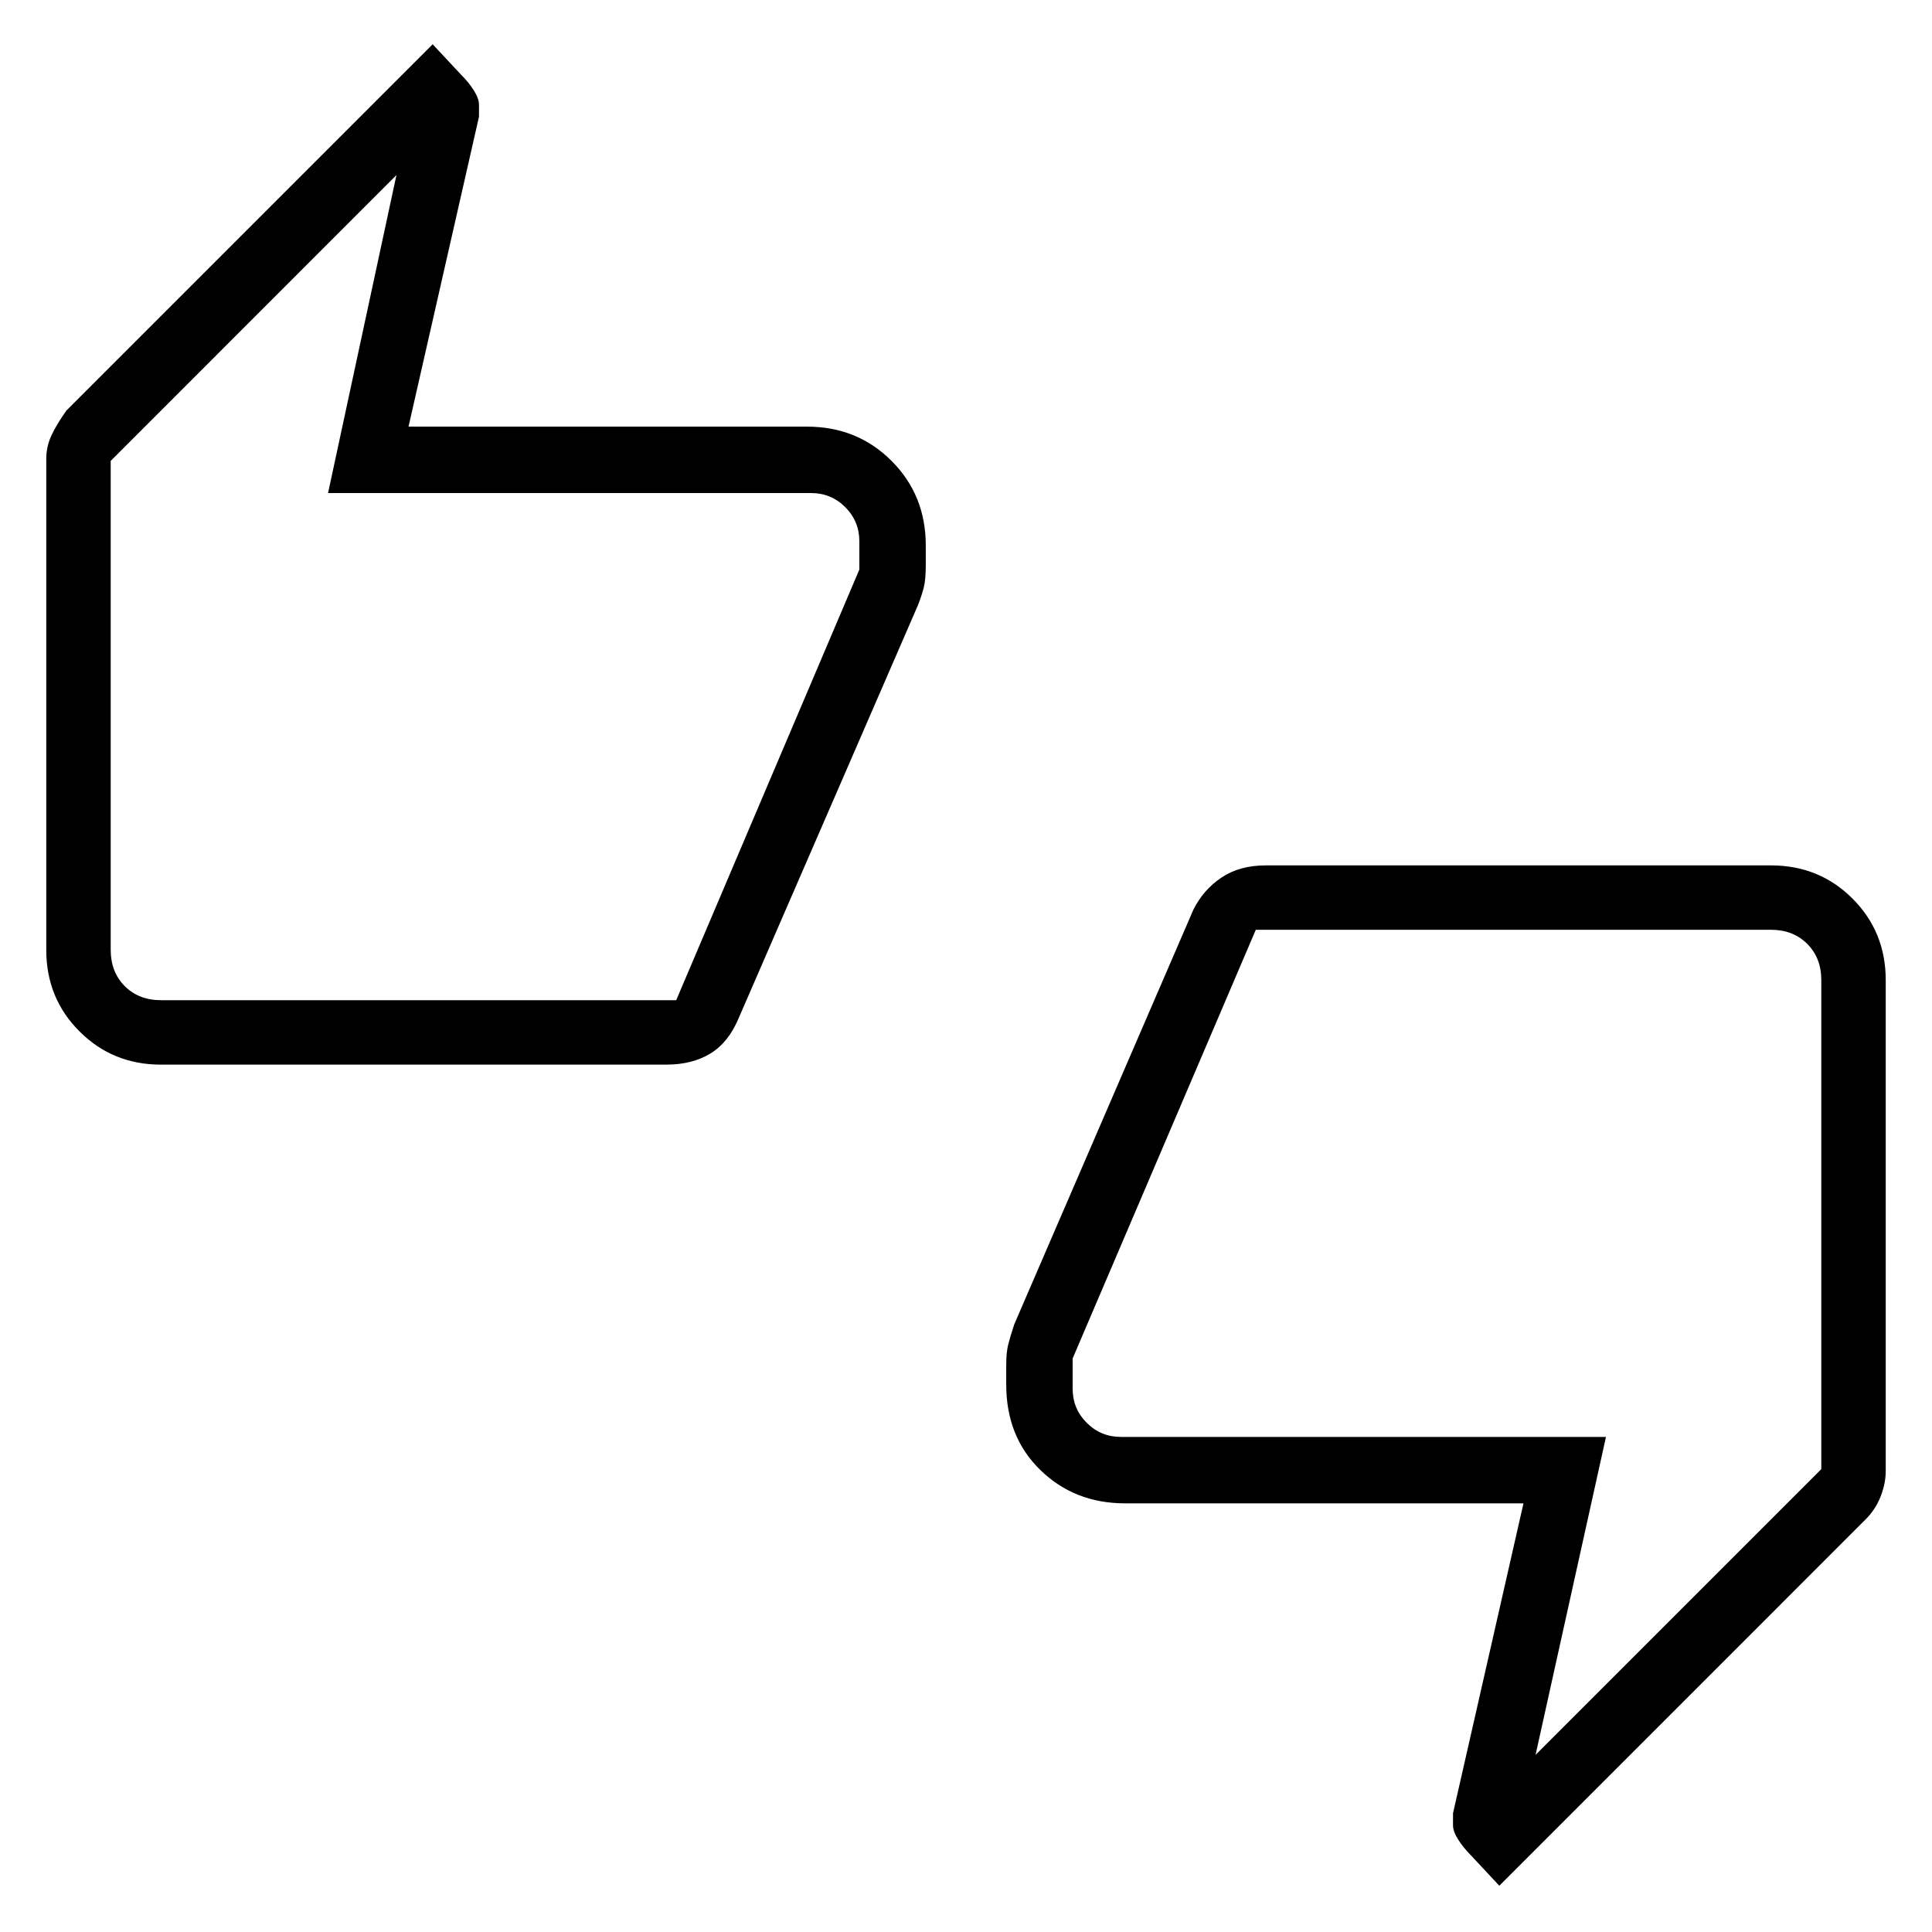 <svg xmlns="http://www.w3.org/2000/svg" height="40" width="40"><path d="M3.333 22.042Q2.333 22.042 1.646 21.354Q0.958 20.667 0.958 19.667V9.5Q0.958 9.25 1.062 9.021Q1.167 8.792 1.375 8.5L8.958 0.917L9.542 1.542Q9.708 1.708 9.812 1.875Q9.917 2.042 9.917 2.167V2.417L8.458 8.833H16.708Q17.75 8.833 18.458 9.542Q19.167 10.25 19.167 11.292V11.708Q19.167 12 19.125 12.167Q19.083 12.333 19 12.542L15.292 21.083Q15.083 21.583 14.708 21.812Q14.333 22.042 13.792 22.042ZM14 20.708 17.792 11.792V11.208Q17.792 10.792 17.5 10.5Q17.208 10.208 16.792 10.208H6.792L8.208 3.625L2.292 9.542V19.667Q2.292 20.125 2.583 20.417Q2.875 20.708 3.333 20.708ZM31.042 39.042 30.458 38.417Q30.292 38.25 30.188 38.083Q30.083 37.917 30.083 37.792V37.542L31.542 31.125H23.292Q22.25 31.125 21.542 30.438Q20.833 29.75 20.833 28.667V28.25Q20.833 28 20.875 27.833Q20.917 27.667 21 27.417L24.708 18.833Q24.917 18.417 25.292 18.167Q25.667 17.917 26.208 17.917H36.667Q37.667 17.917 38.354 18.604Q39.042 19.292 39.042 20.292V30.458Q39.042 30.708 38.938 30.979Q38.833 31.25 38.625 31.458ZM26 19.25 22.208 28.125V28.75Q22.208 29.167 22.5 29.458Q22.792 29.75 23.208 29.75H33.25L31.792 36.333L37.708 30.417V20.292Q37.708 19.833 37.417 19.542Q37.125 19.25 36.667 19.25ZM2.292 19.5V9.542V10.208Q2.292 10.208 2.292 10.5Q2.292 10.792 2.292 11.208V11.708V20.542Q2.292 20.542 2.292 20.25Q2.292 19.958 2.292 19.5ZM37.708 20.458V30.417V29.75Q37.708 29.75 37.708 29.458Q37.708 29.167 37.708 28.75V28.25V19.417Q37.708 19.417 37.708 19.708Q37.708 20 37.708 20.458Z"/></svg>
